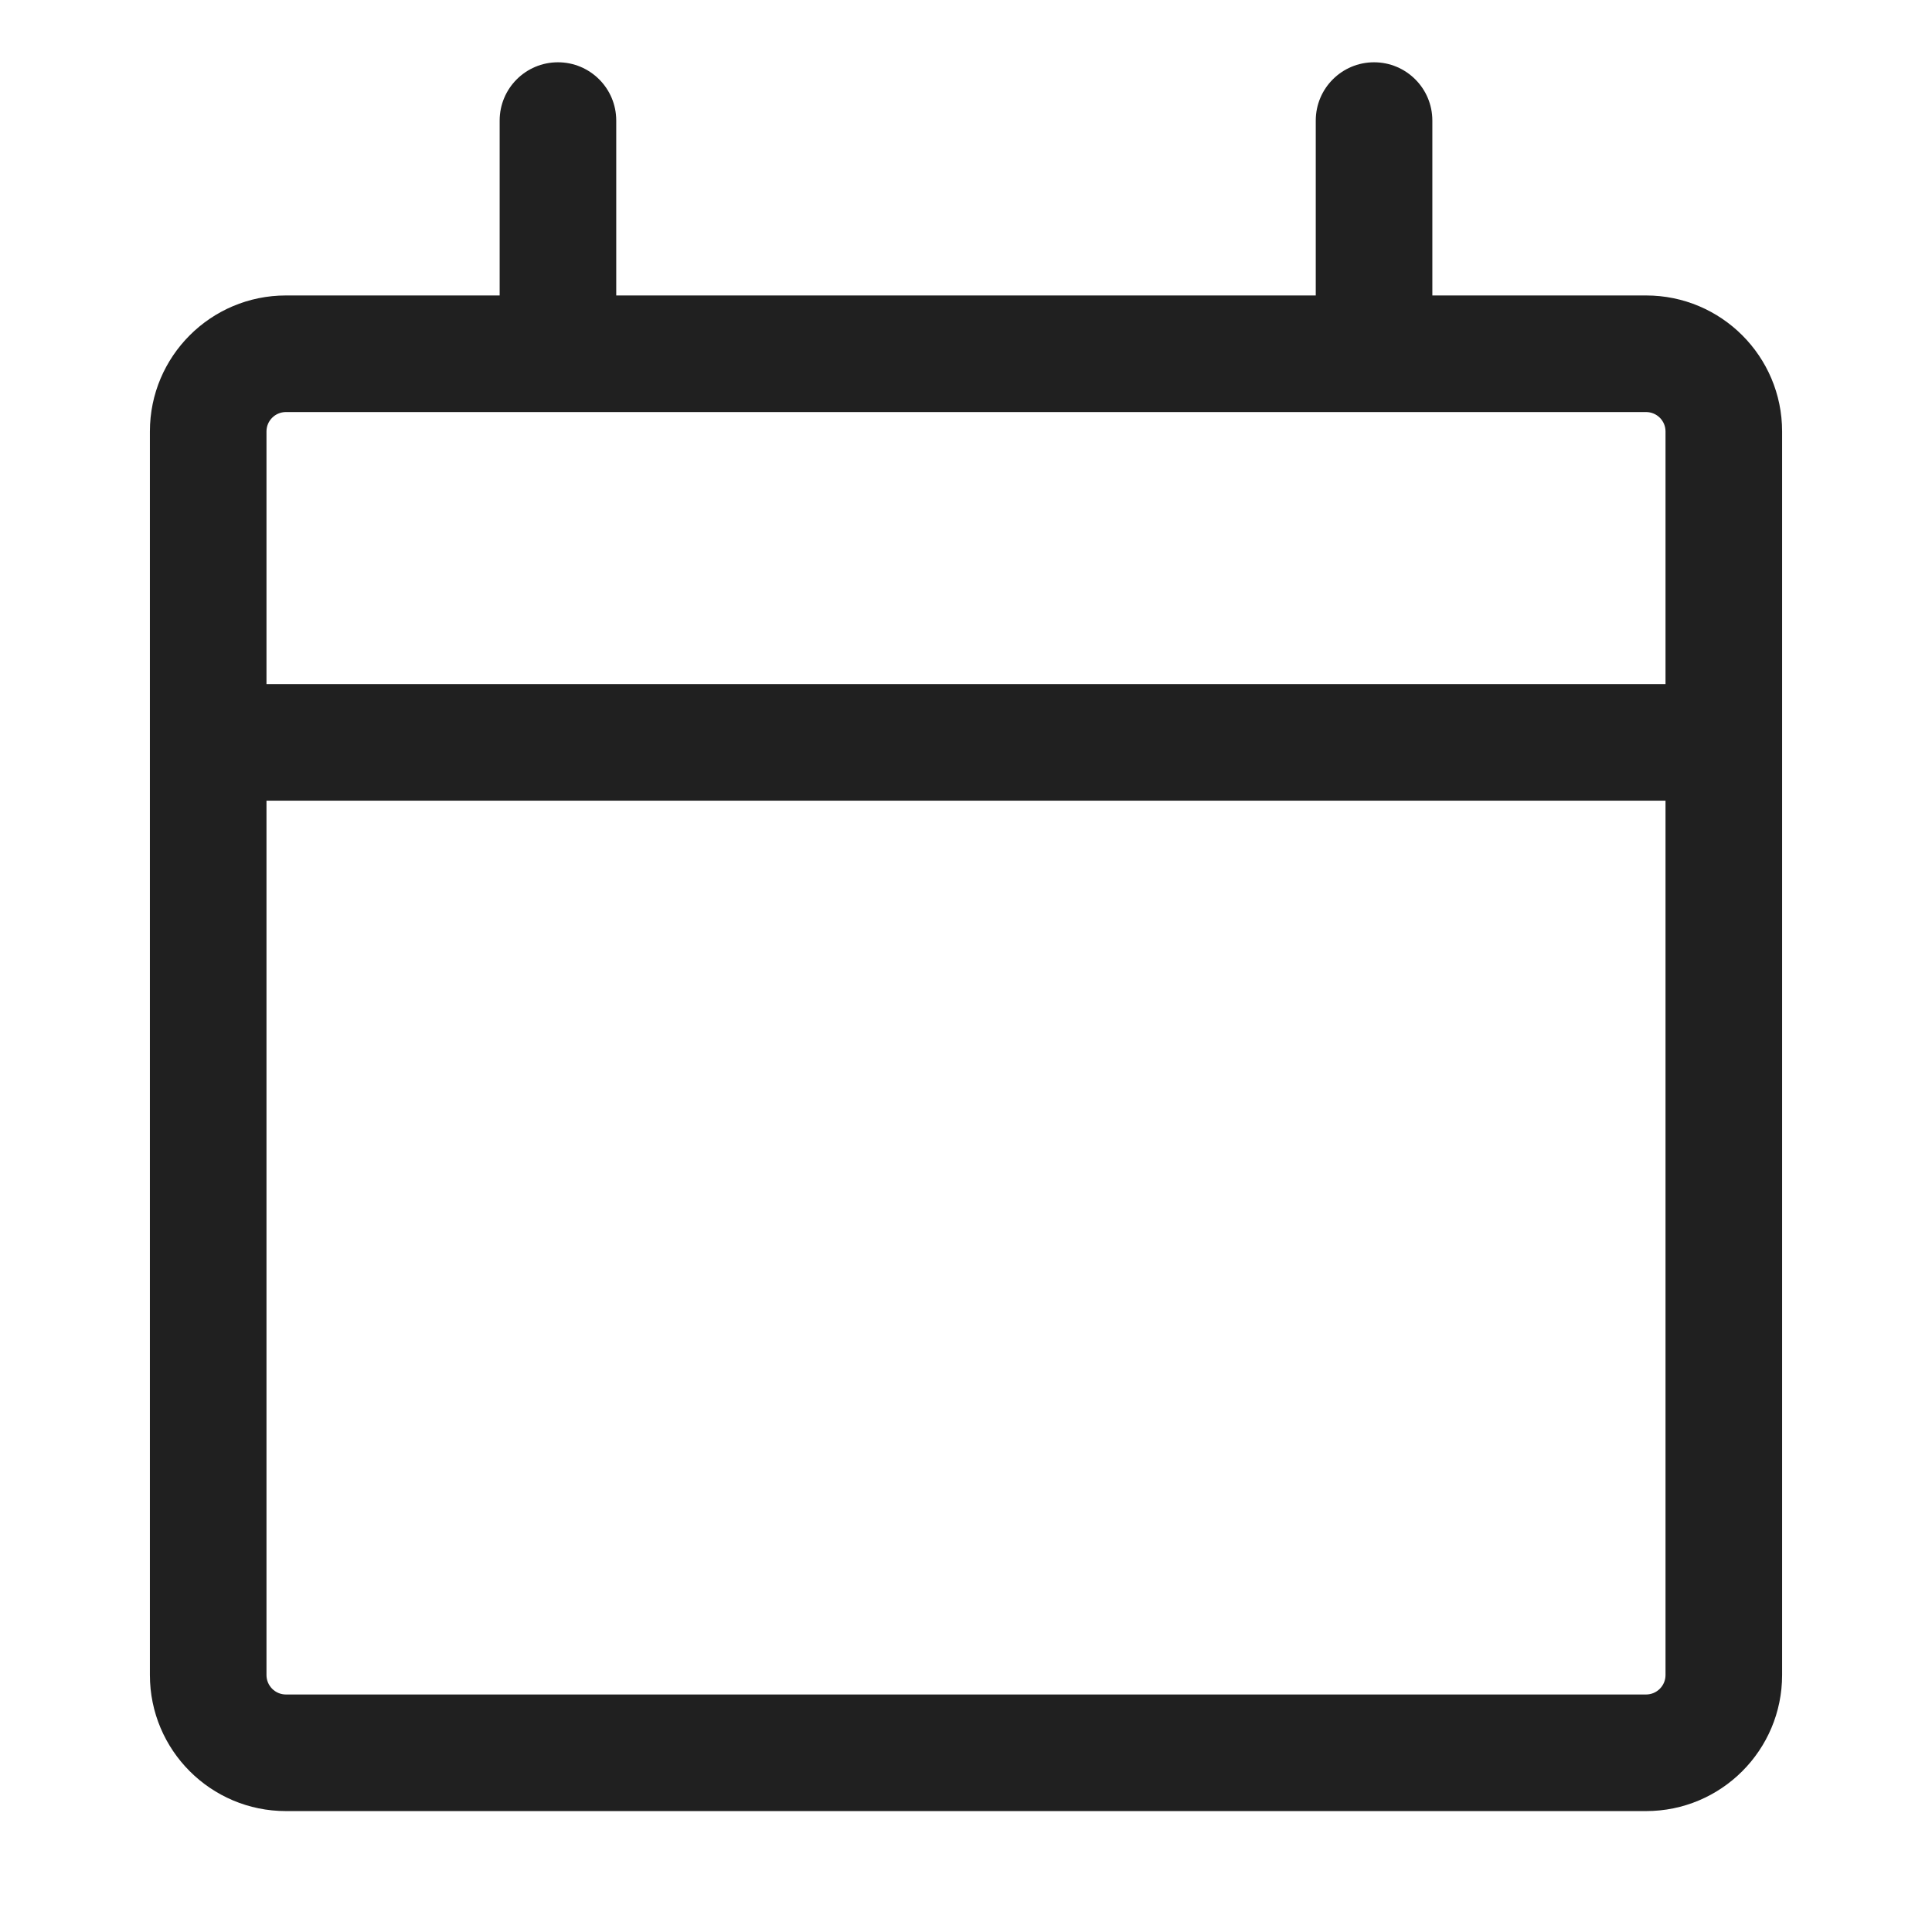 <svg width="29" height="29" viewBox="0 0 29 29" fill="none" xmlns="http://www.w3.org/2000/svg">
<path fill-rule="evenodd" clip-rule="evenodd" d="M8.375 0.935C8.858 0.935 9.25 1.326 9.25 1.81V4.435H19.75V1.81C19.75 1.326 20.142 0.935 20.625 0.935C21.108 0.935 21.5 1.326 21.5 1.81V4.435H24.708C25.836 4.435 26.75 5.349 26.75 6.476V25.143C26.75 26.27 25.836 27.185 24.708 27.185H4.292C3.164 27.185 2.25 26.27 2.25 25.143V6.476C2.25 5.349 3.164 4.435 4.292 4.435H7.5V1.81C7.5 1.326 7.892 0.935 8.375 0.935ZM4.292 6.185C4.131 6.185 4 6.315 4 6.476V10.268H25V6.476C25 6.315 24.869 6.185 24.708 6.185H4.292ZM25 12.018H4V25.143C4 25.304 4.131 25.435 4.292 25.435H24.708C24.869 25.435 25 25.304 25 25.143V12.018Z" fill="#202020"/>
</svg>
